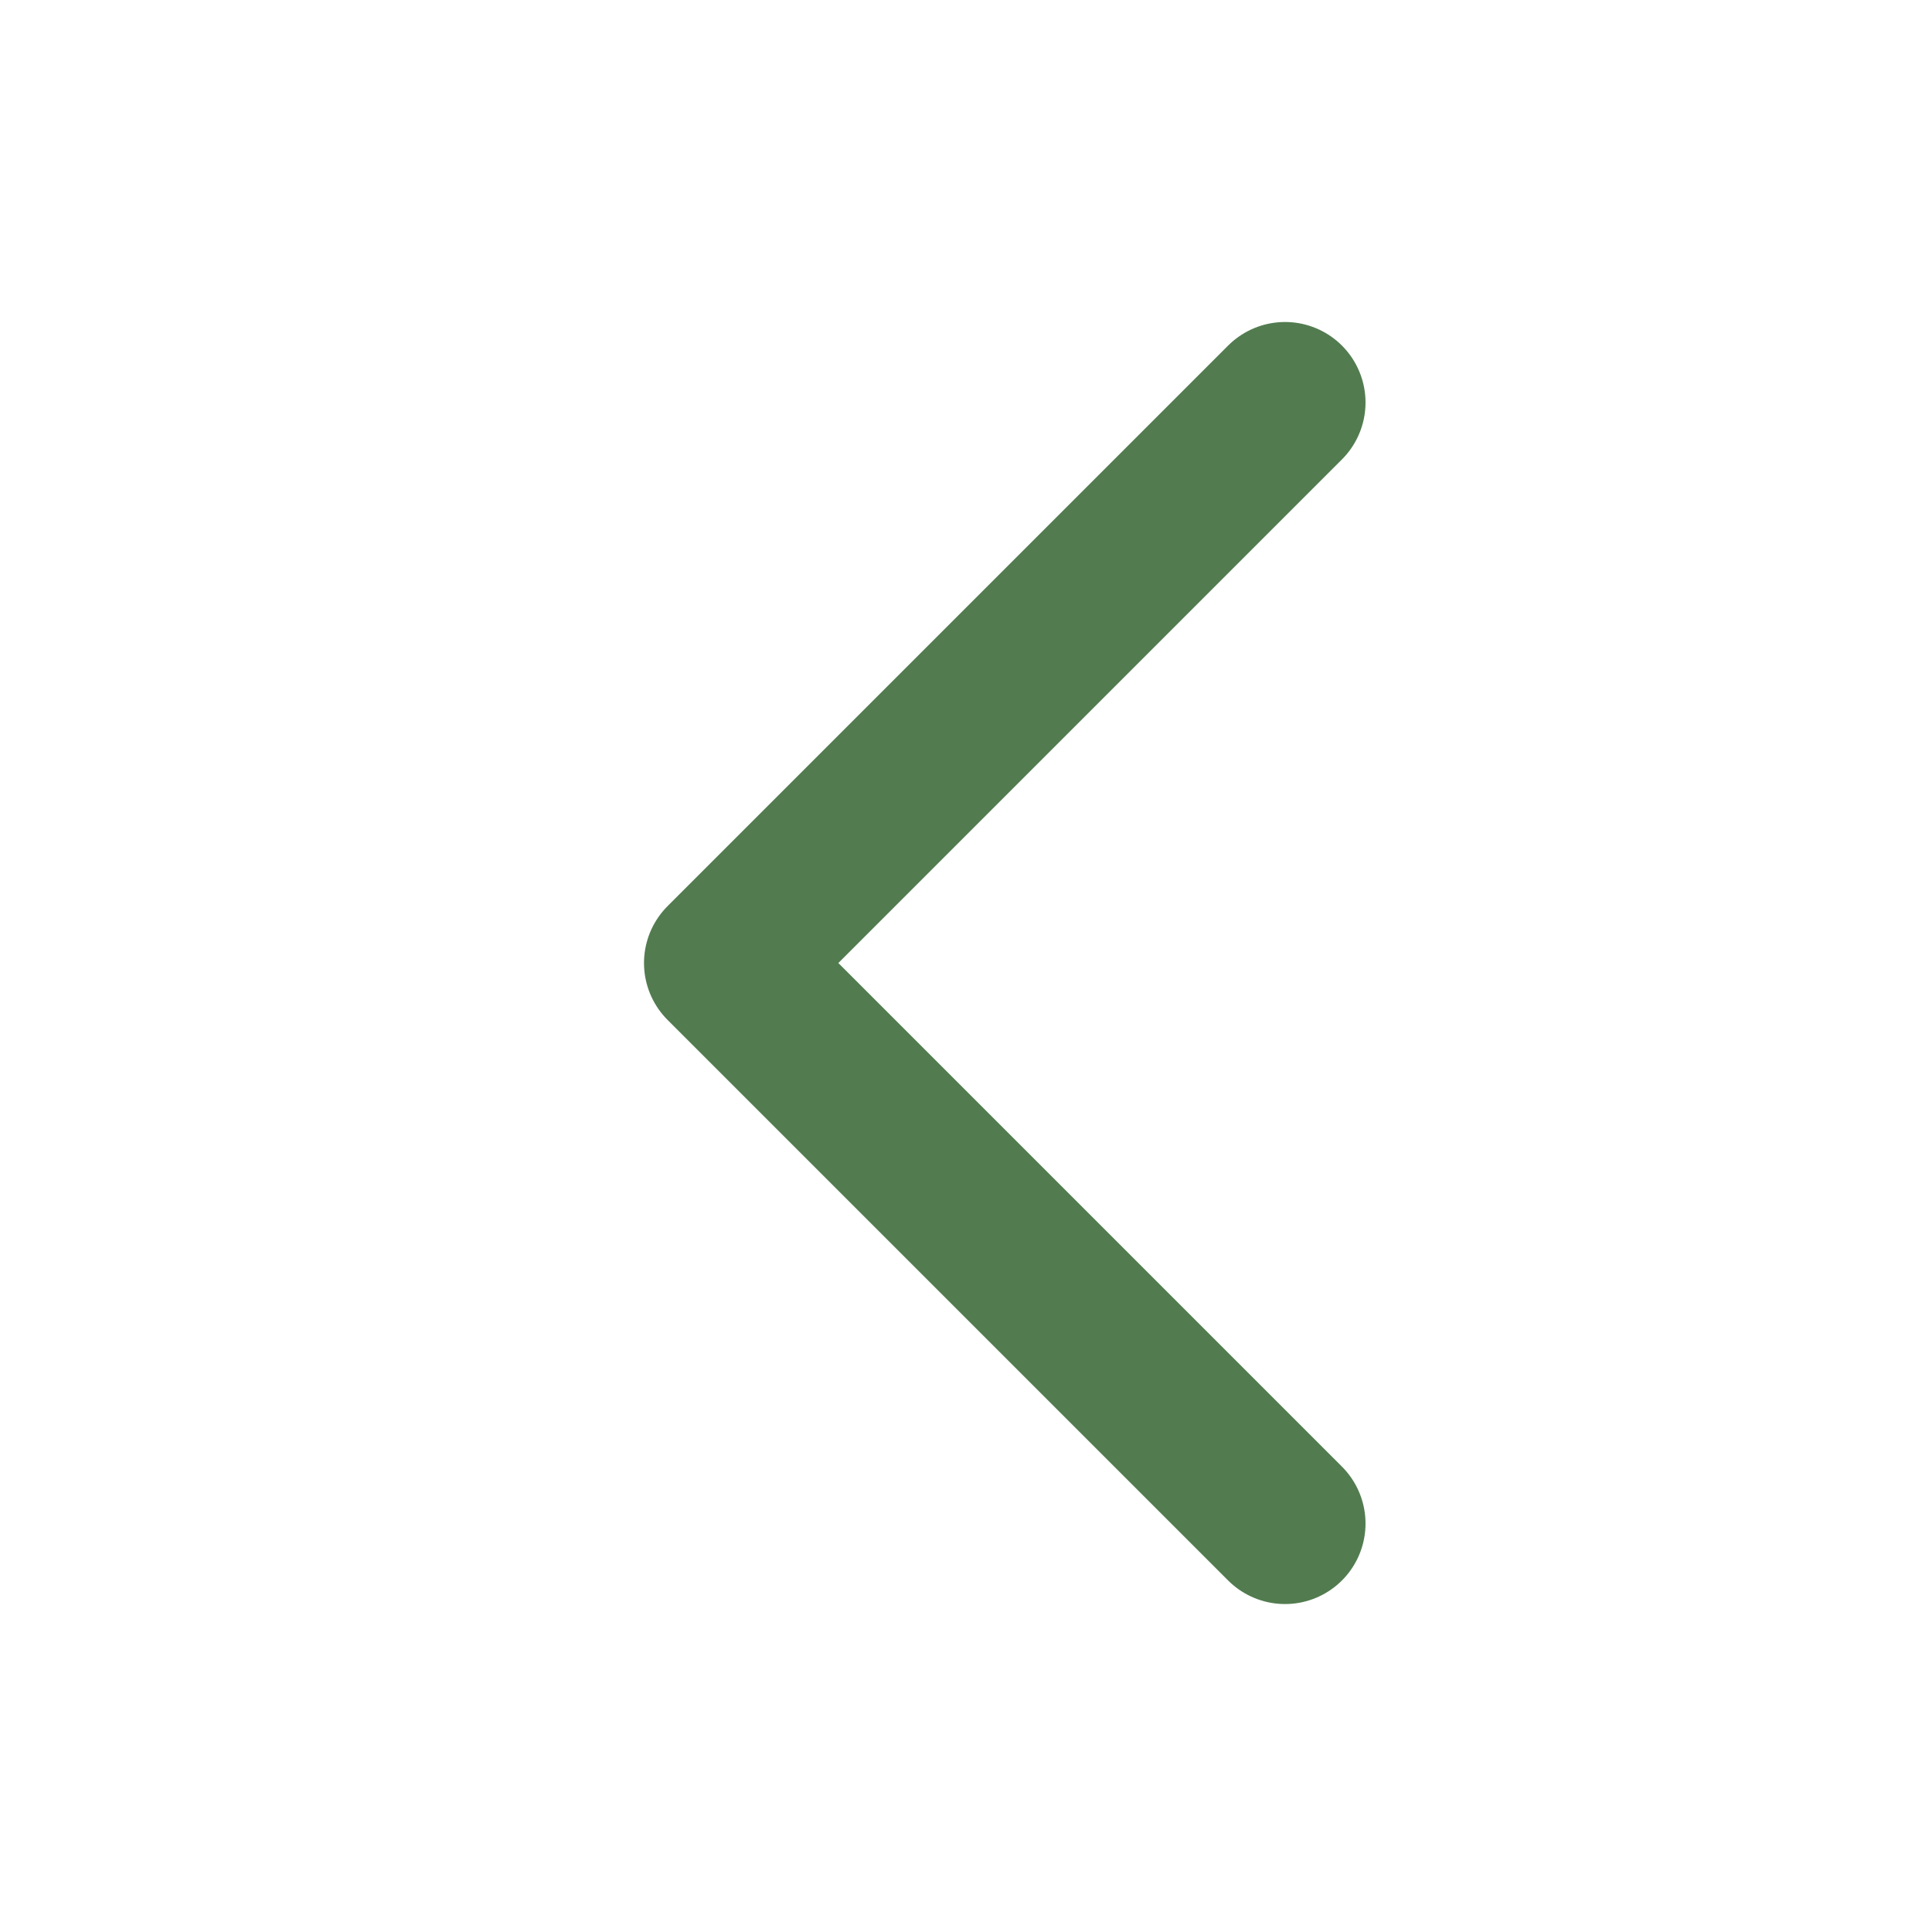 <svg width="24" height="24" viewBox="0 0 24 24" fill="none" xmlns="http://www.w3.org/2000/svg">
<path d="M15.963 5L9 11.963L15.963 18.926" stroke="#527C50" stroke-width="2" stroke-linecap="round" stroke-linejoin="round"/>
</svg>

